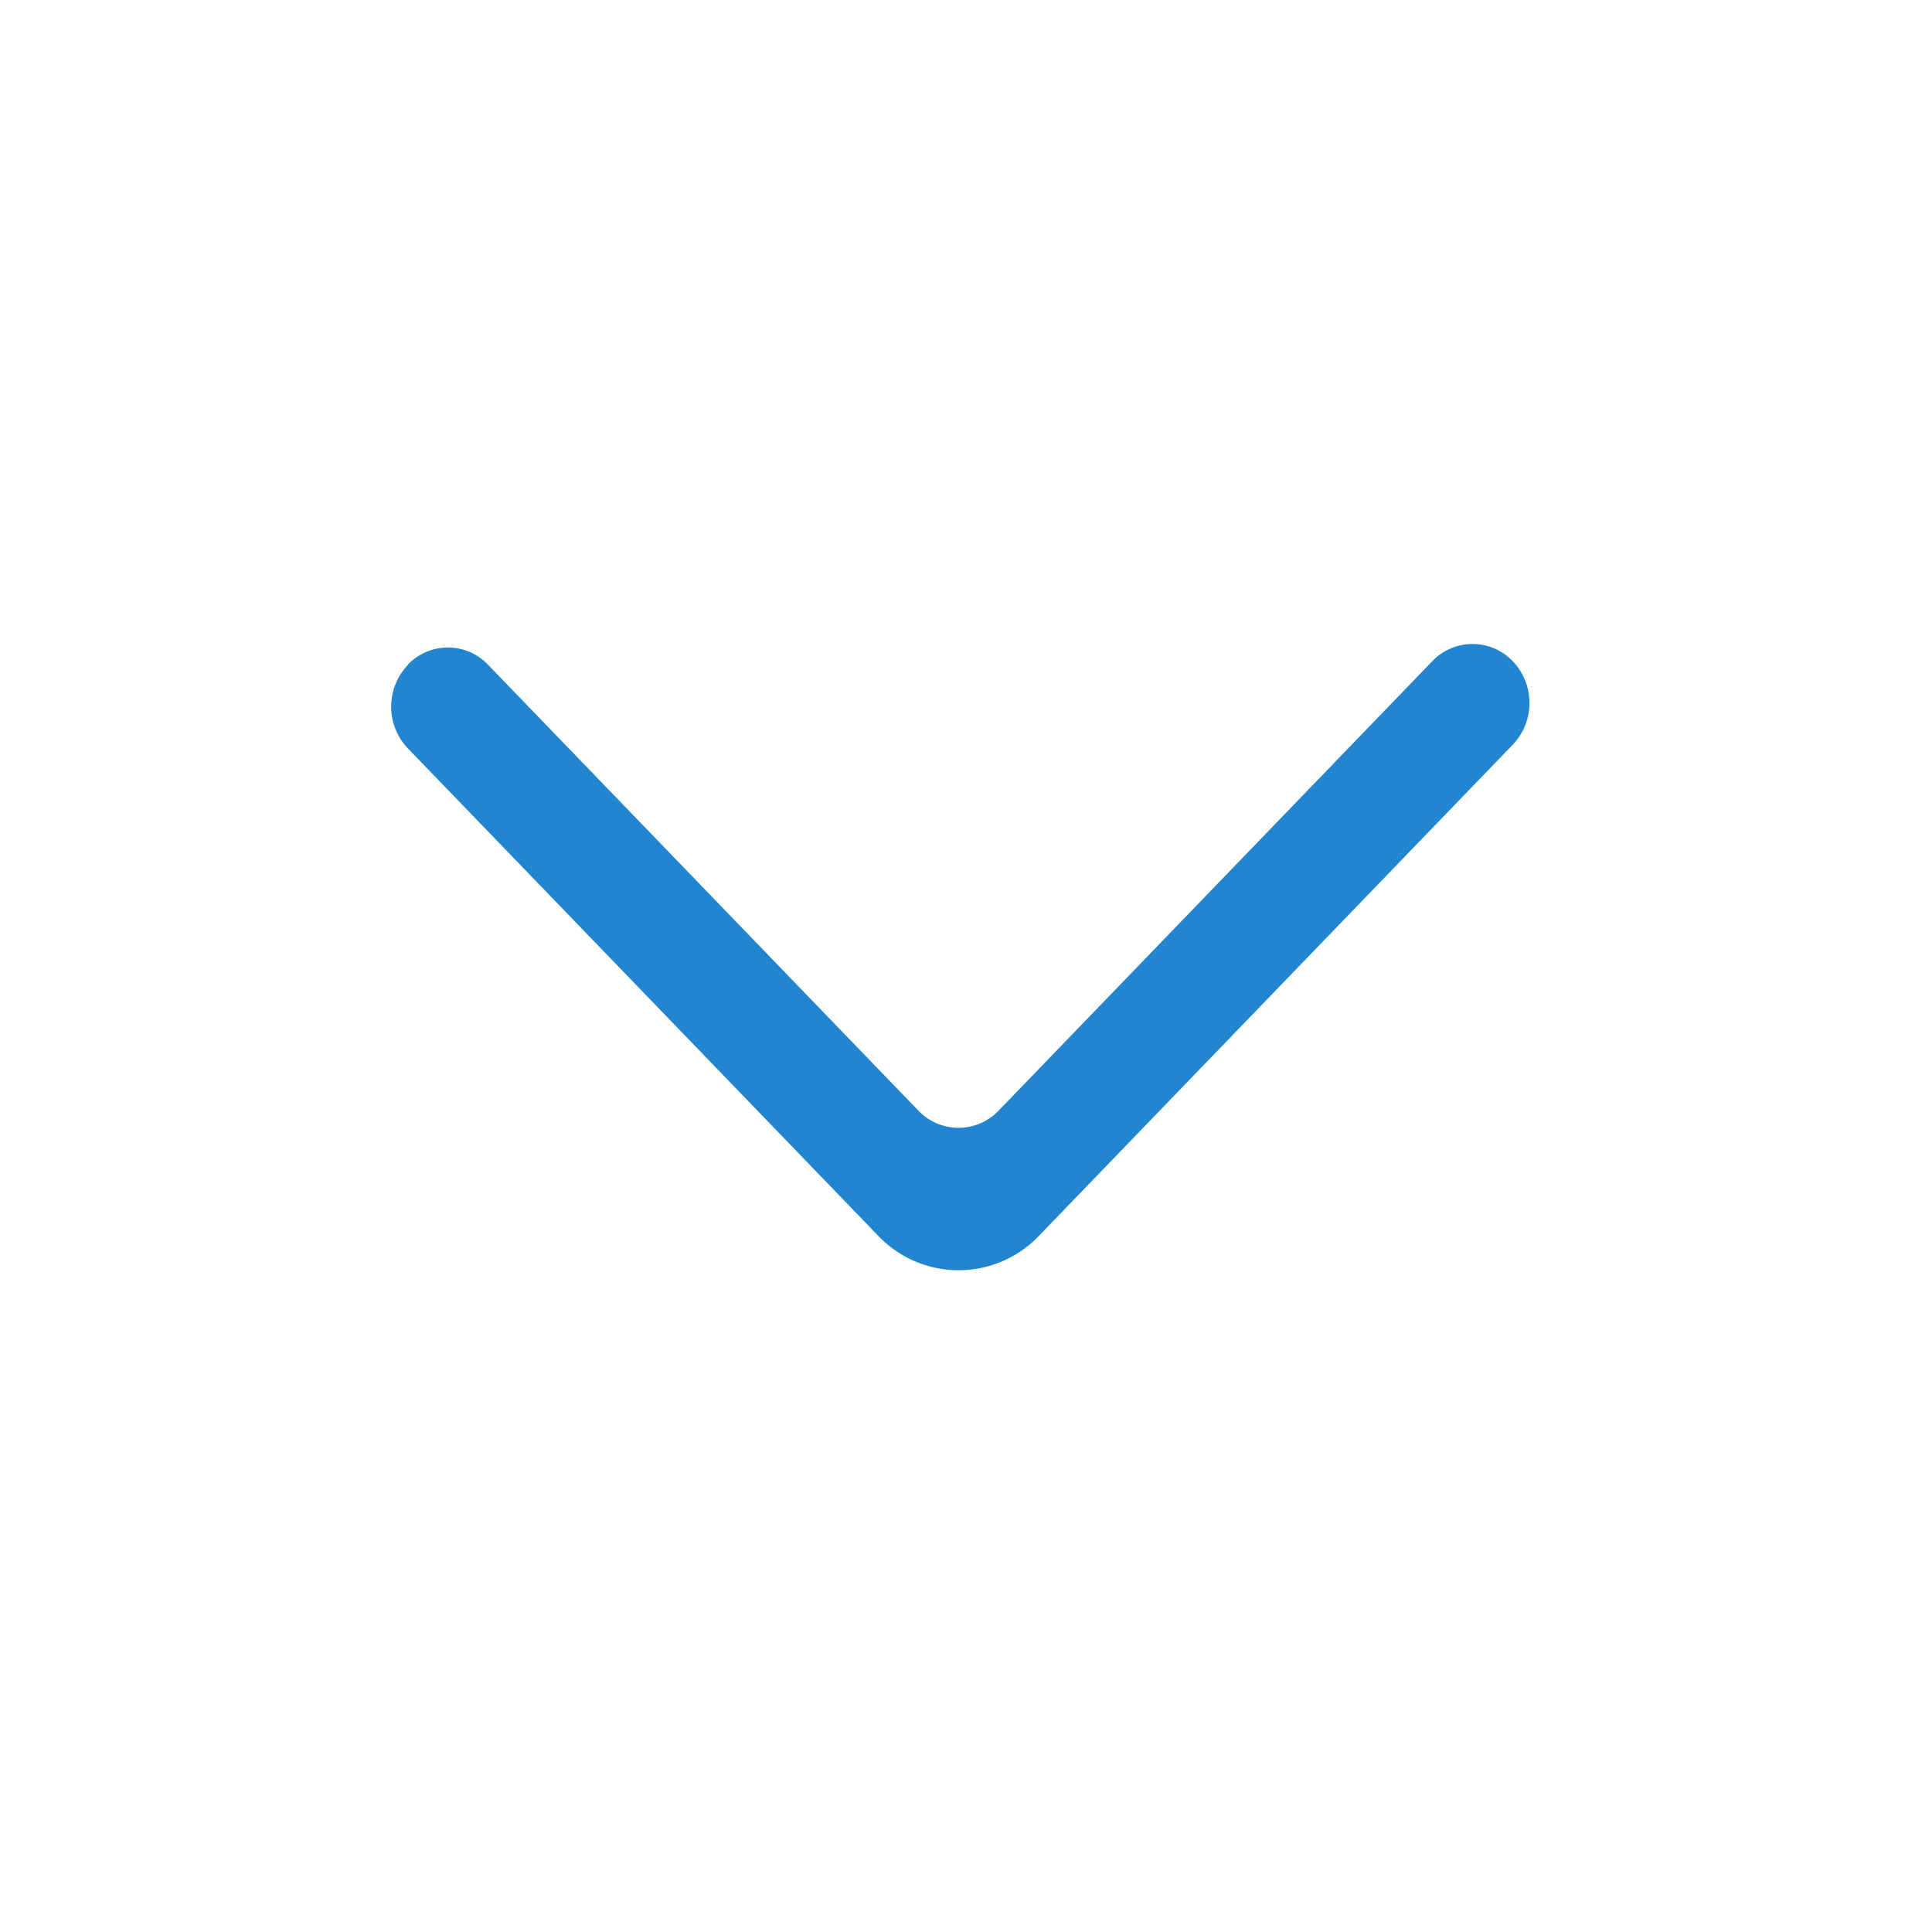 <svg xmlns="http://www.w3.org/2000/svg" width="24" height="24" viewBox="0 0 24 24">
  <g id="Group_3704" data-name="Group 3704" transform="translate(319 -763) rotate(90)">
    <g id="Page-1" transform="translate(771.001 299.999)">
      <g id="Dribbble-Light-Preview" transform="translate(0 0.001)">
        <g id="icons" transform="translate(0)">
          <path id="arrow_right-_336_" data-name="arrow_right-[#336]" d="M249.259,6532.935a.751.751,0,0,0,1.035,0l6.054-5.842a1.379,1.379,0,0,0,0-2l-6.1-5.885a.752.752,0,0,0-1.028-.007.691.691,0,0,0-.008,1.008l5.581,5.385a.689.689,0,0,1,0,1l-5.536,5.343a.688.688,0,0,0,0,1" transform="translate(-248.999 -6519.001)" fill="#2185d0" fill-rule="evenodd"/>
        </g>
      </g>
    </g>
    <rect id="Rectangle_1570" data-name="Rectangle 1570" width="24" height="24" transform="translate(763 295)" fill="none"/>
  </g>
</svg>
